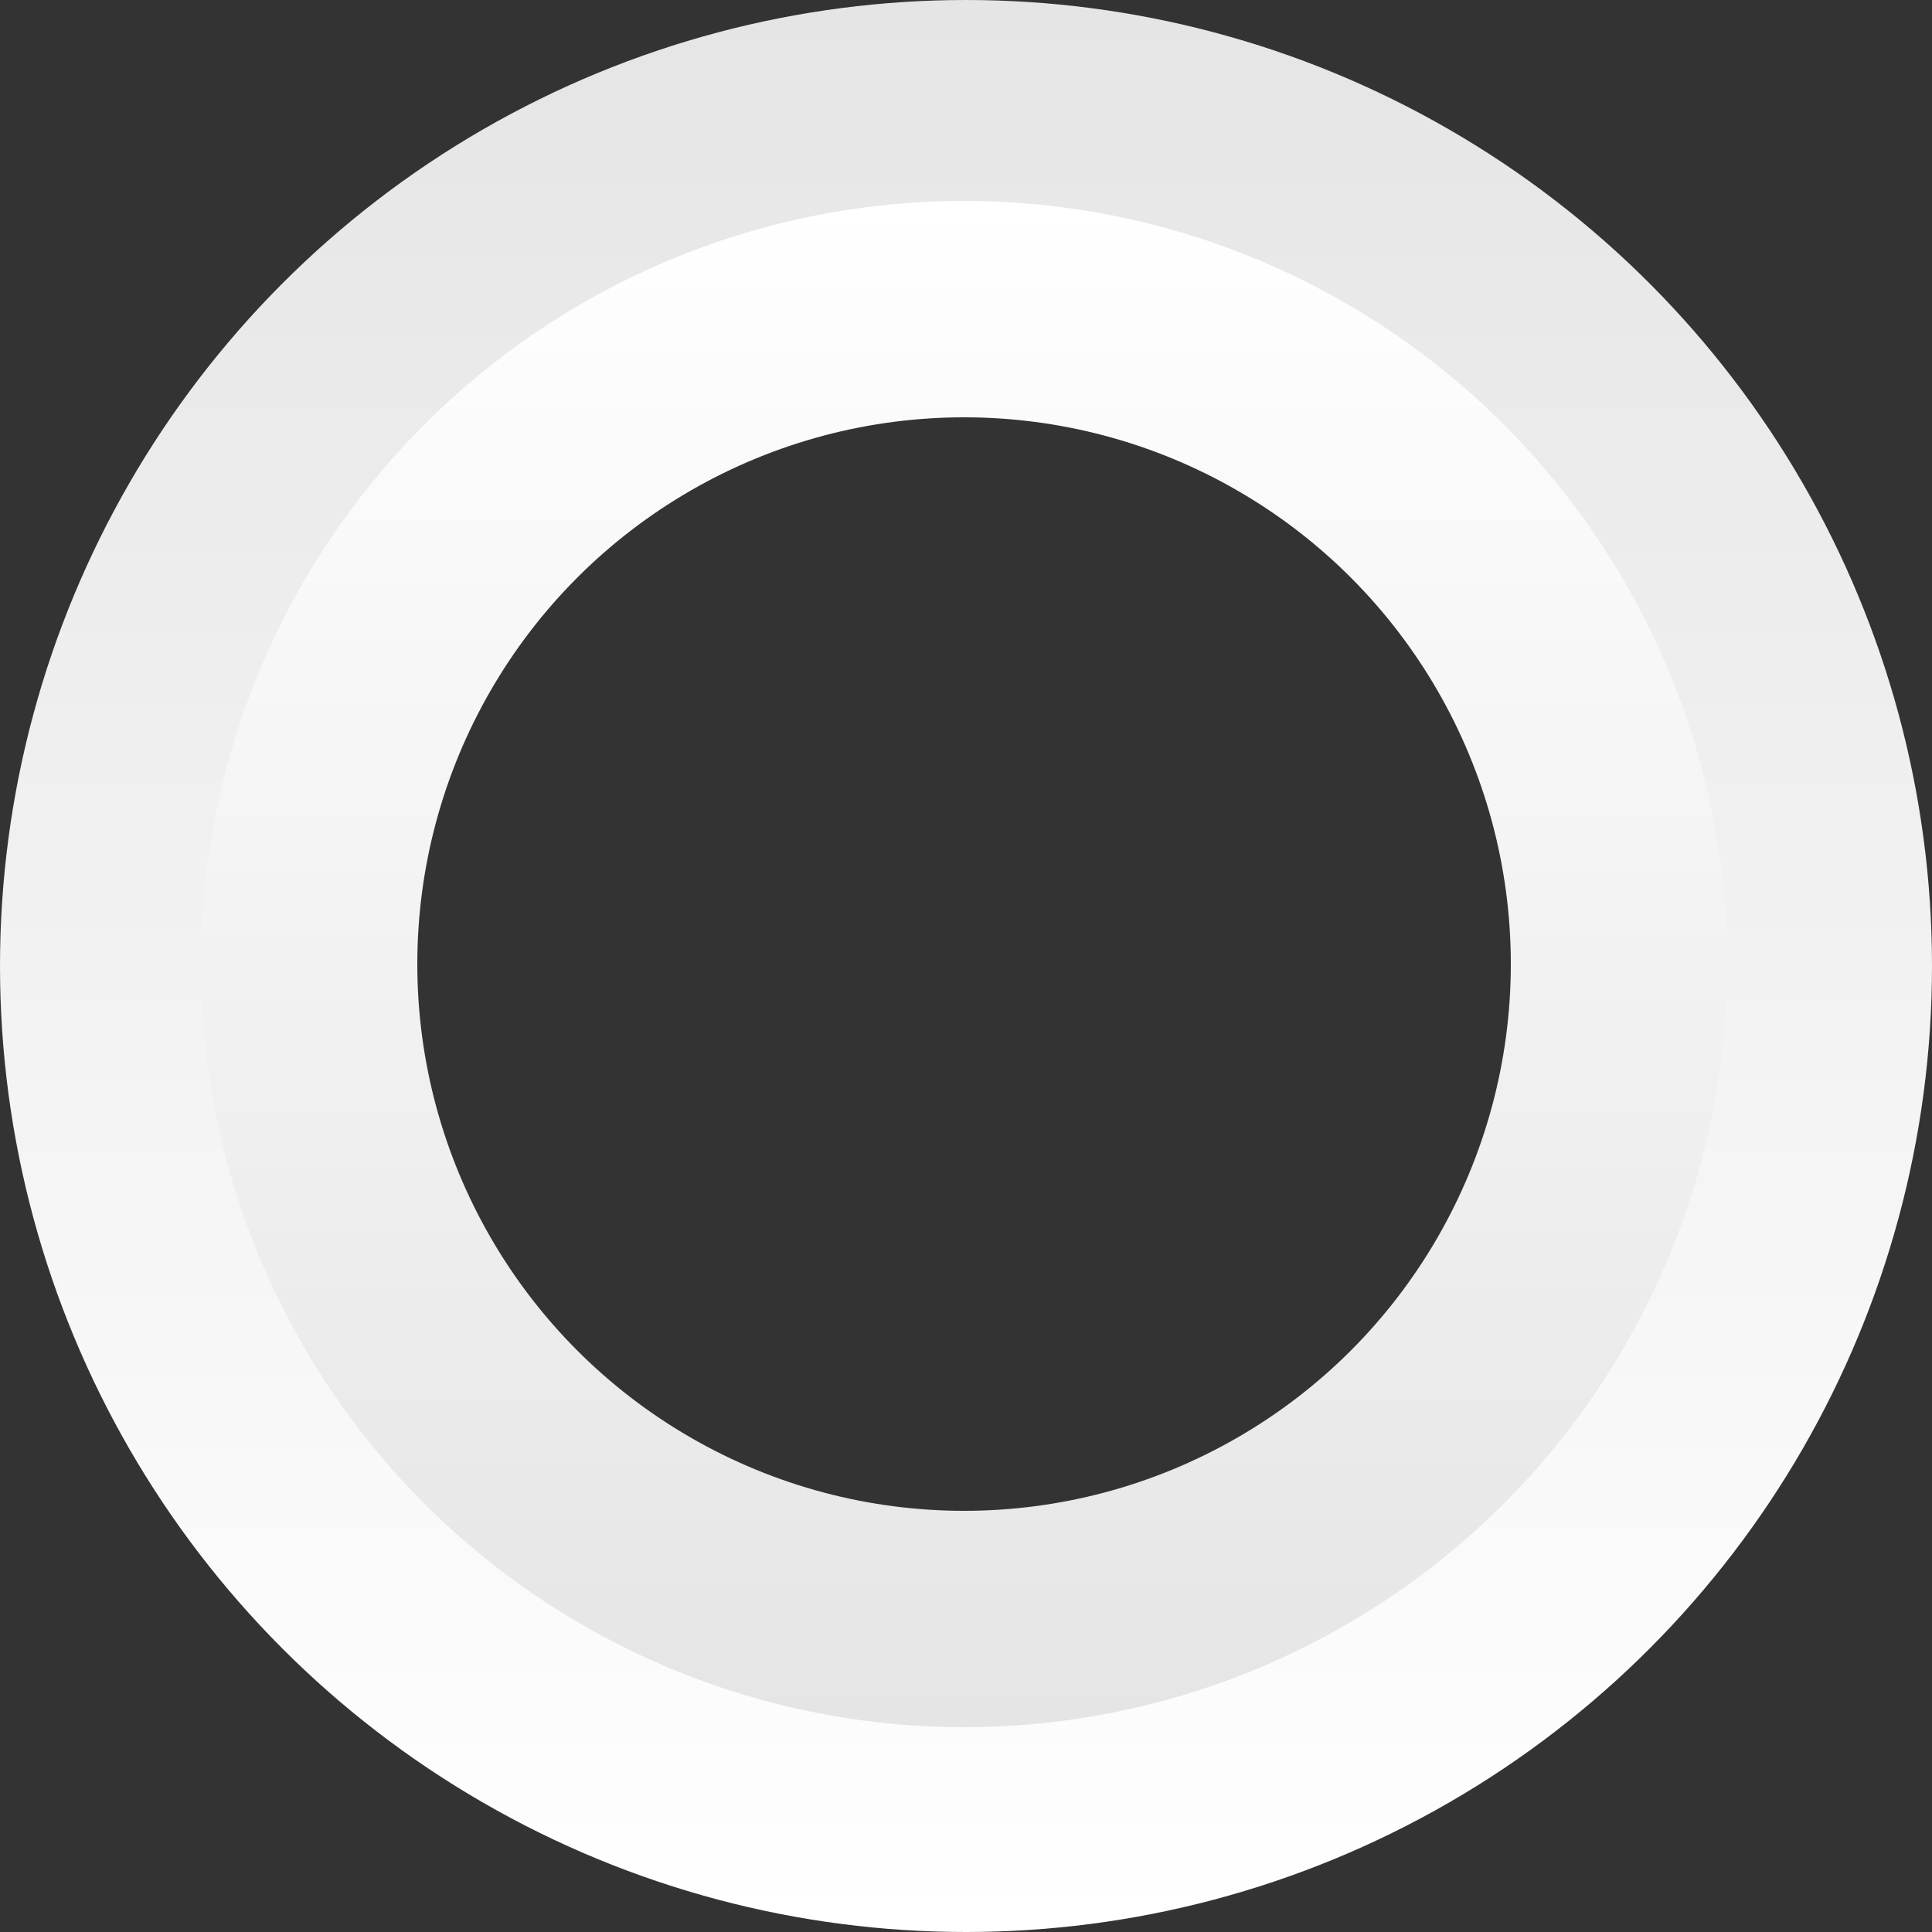 <svg width="500" height="500" viewBox="0 0 500 500" fill="none" xmlns="http://www.w3.org/2000/svg">
<rect x="0" y="0" width="500" height="500" fill="#333333" stroke="none"/>
<circle cx="250" cy="250" r="222" stroke="url(#paint0_linear_15_2)" stroke-width="56"/>
<circle cx="249.5" cy="249.5" r="169.5" stroke="url(#paint1_linear_15_2)" stroke-width="56"/>
<defs>
<linearGradient id="paint0_linear_15_2" x1="250" y1="0" x2="250" y2="500" gradientUnits="userSpaceOnUse">
<stop stop-color="#949494"/>
<stop offset="0" stop-color="#E5E5E5"/>
<stop offset="1" stop-color="white"/>
</linearGradient>
<linearGradient id="paint1_linear_15_2" x1="249.5" y1="52" x2="249.5" y2="447" gradientUnits="userSpaceOnUse">
<stop stop-color="#949494"/>
<stop offset="0" stop-color="white"/>
<stop offset="1" stop-color="#E5E5E5"/>
</linearGradient>
</defs>
</svg>
